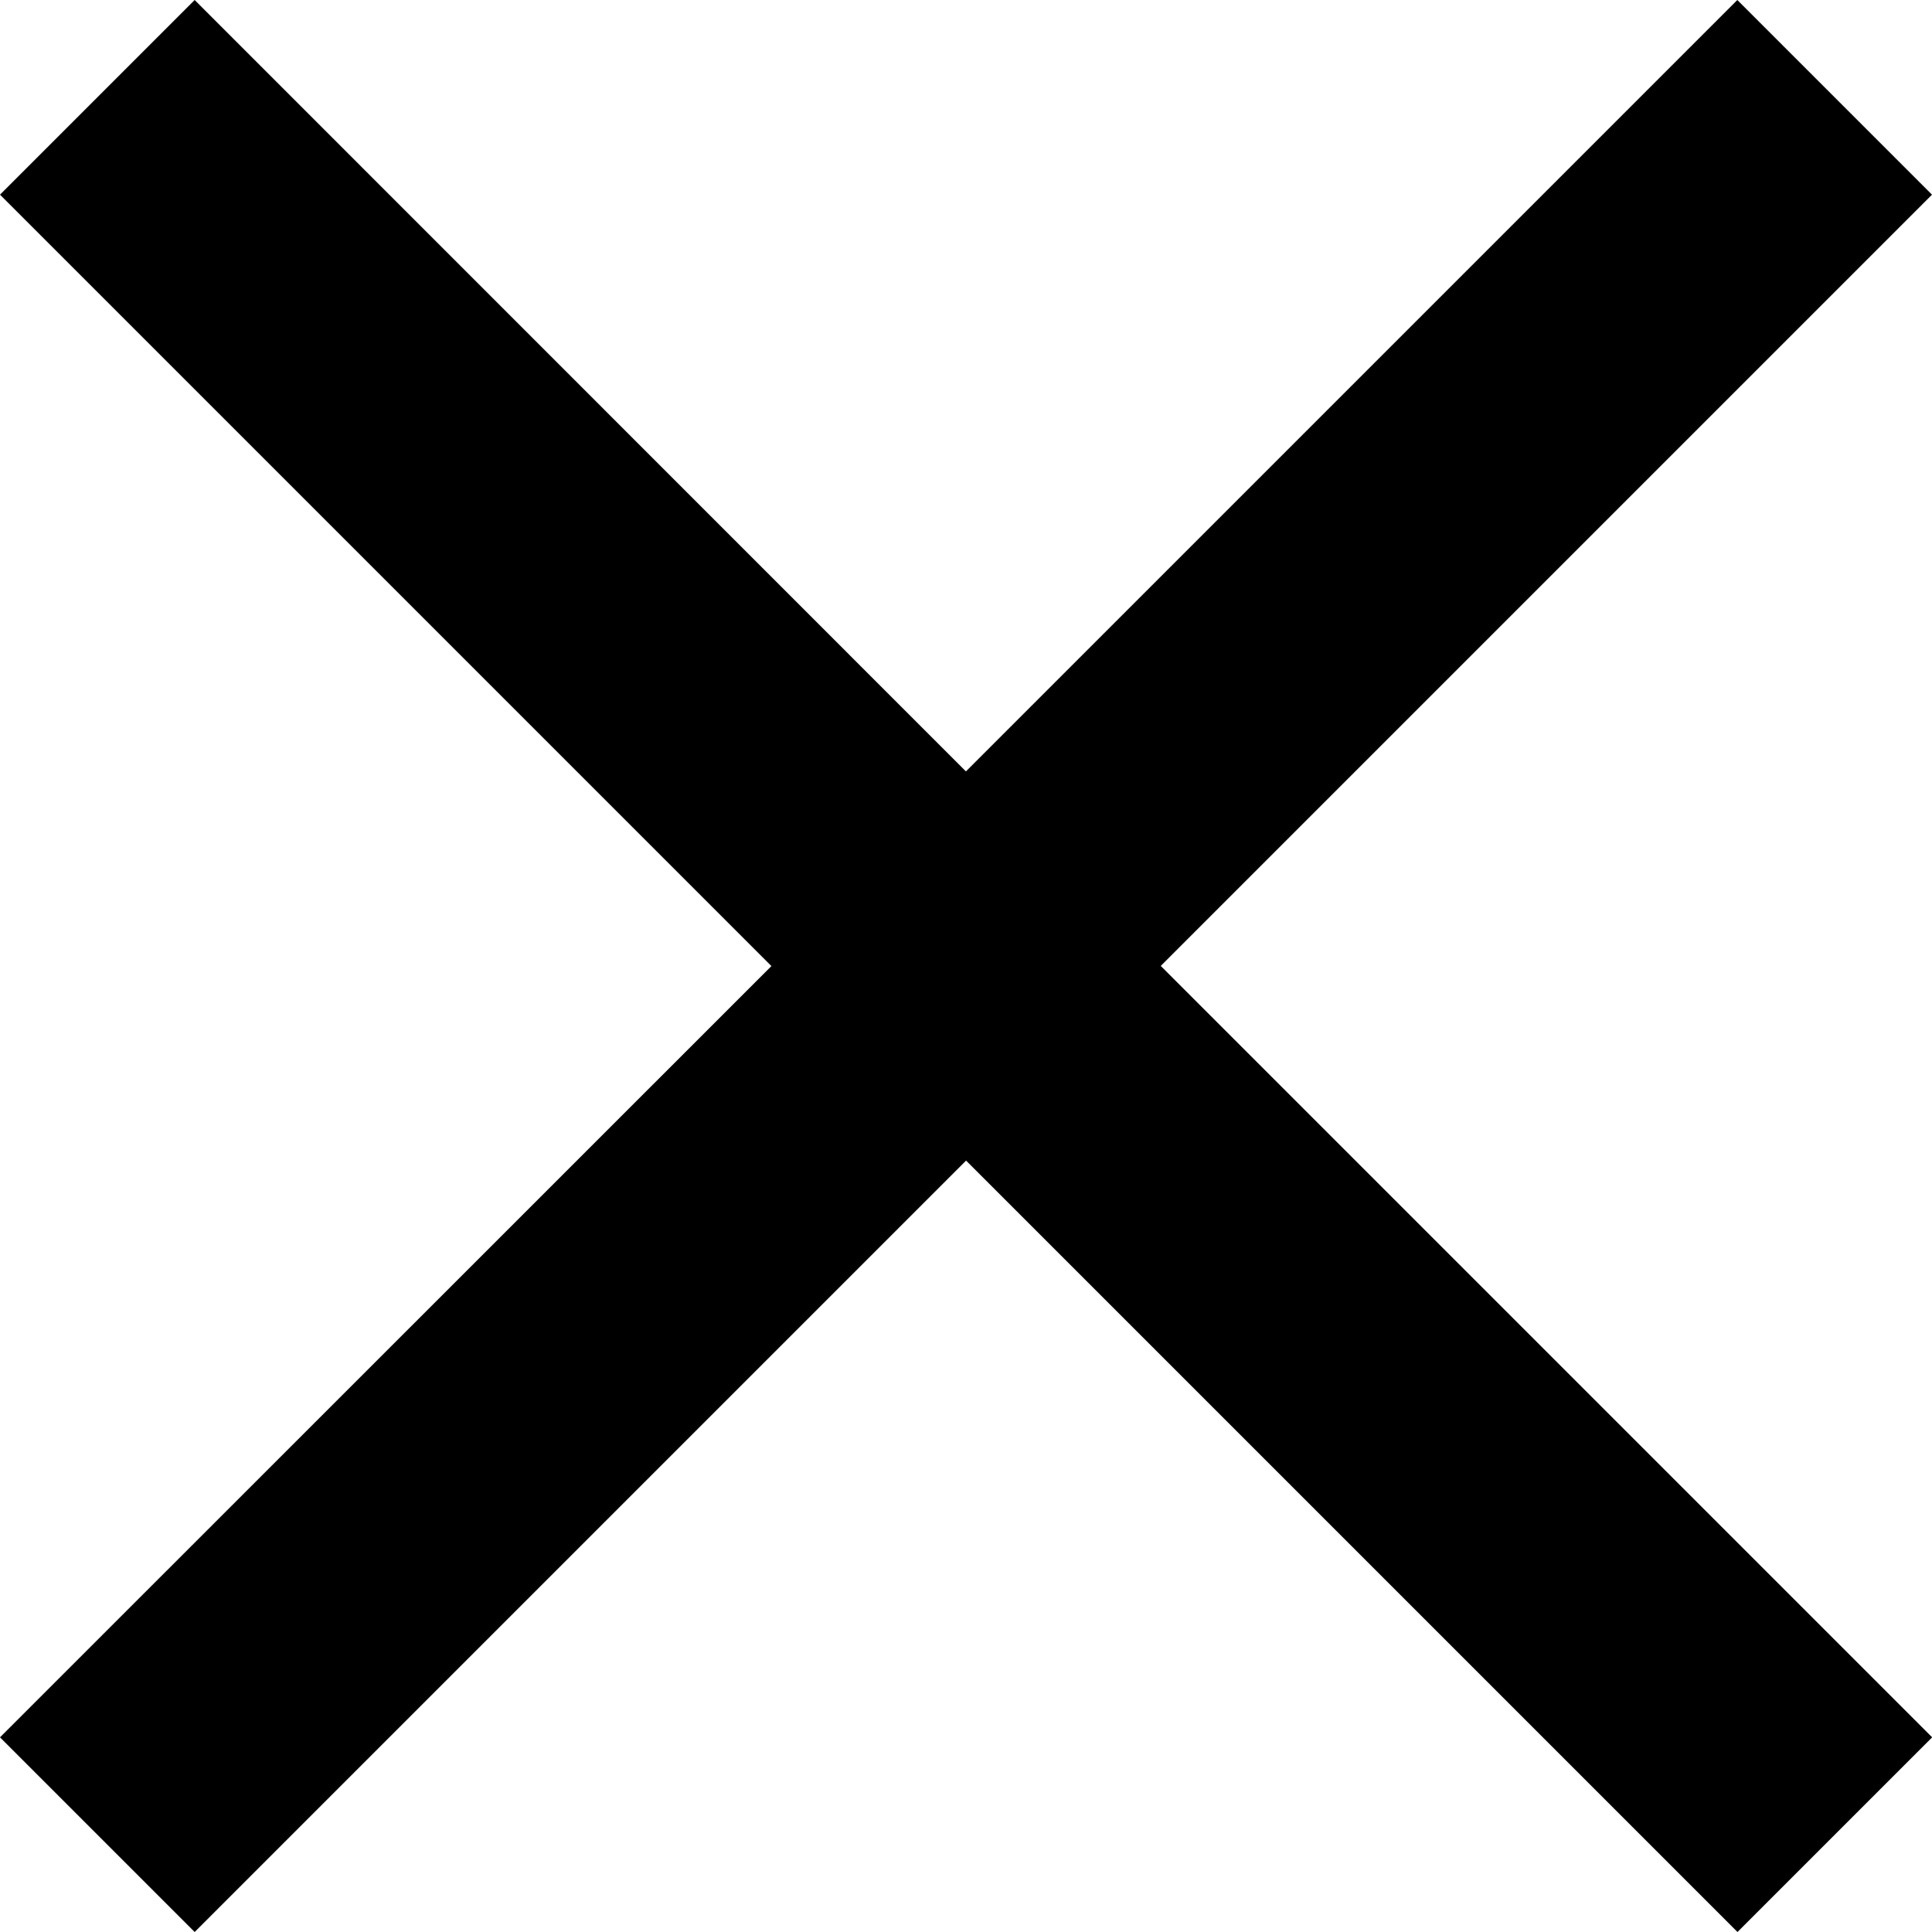 <svg xmlns="http://www.w3.org/2000/svg" width="11.909" height="11.909" viewBox="0 0 11.909 11.909">
  <path id="Icon_material-close" data-name="Icon material-close" d="M19.409,8.7l-1.2-1.2-4.755,4.755L8.7,7.5l-.765.765L7.5,8.7l4.755,4.755L7.5,18.209l1.2,1.2,4.755-4.755,4.755,4.755,1.2-1.2-4.755-4.755Z" transform="translate(-7.5 -7.5)"/>
</svg>
